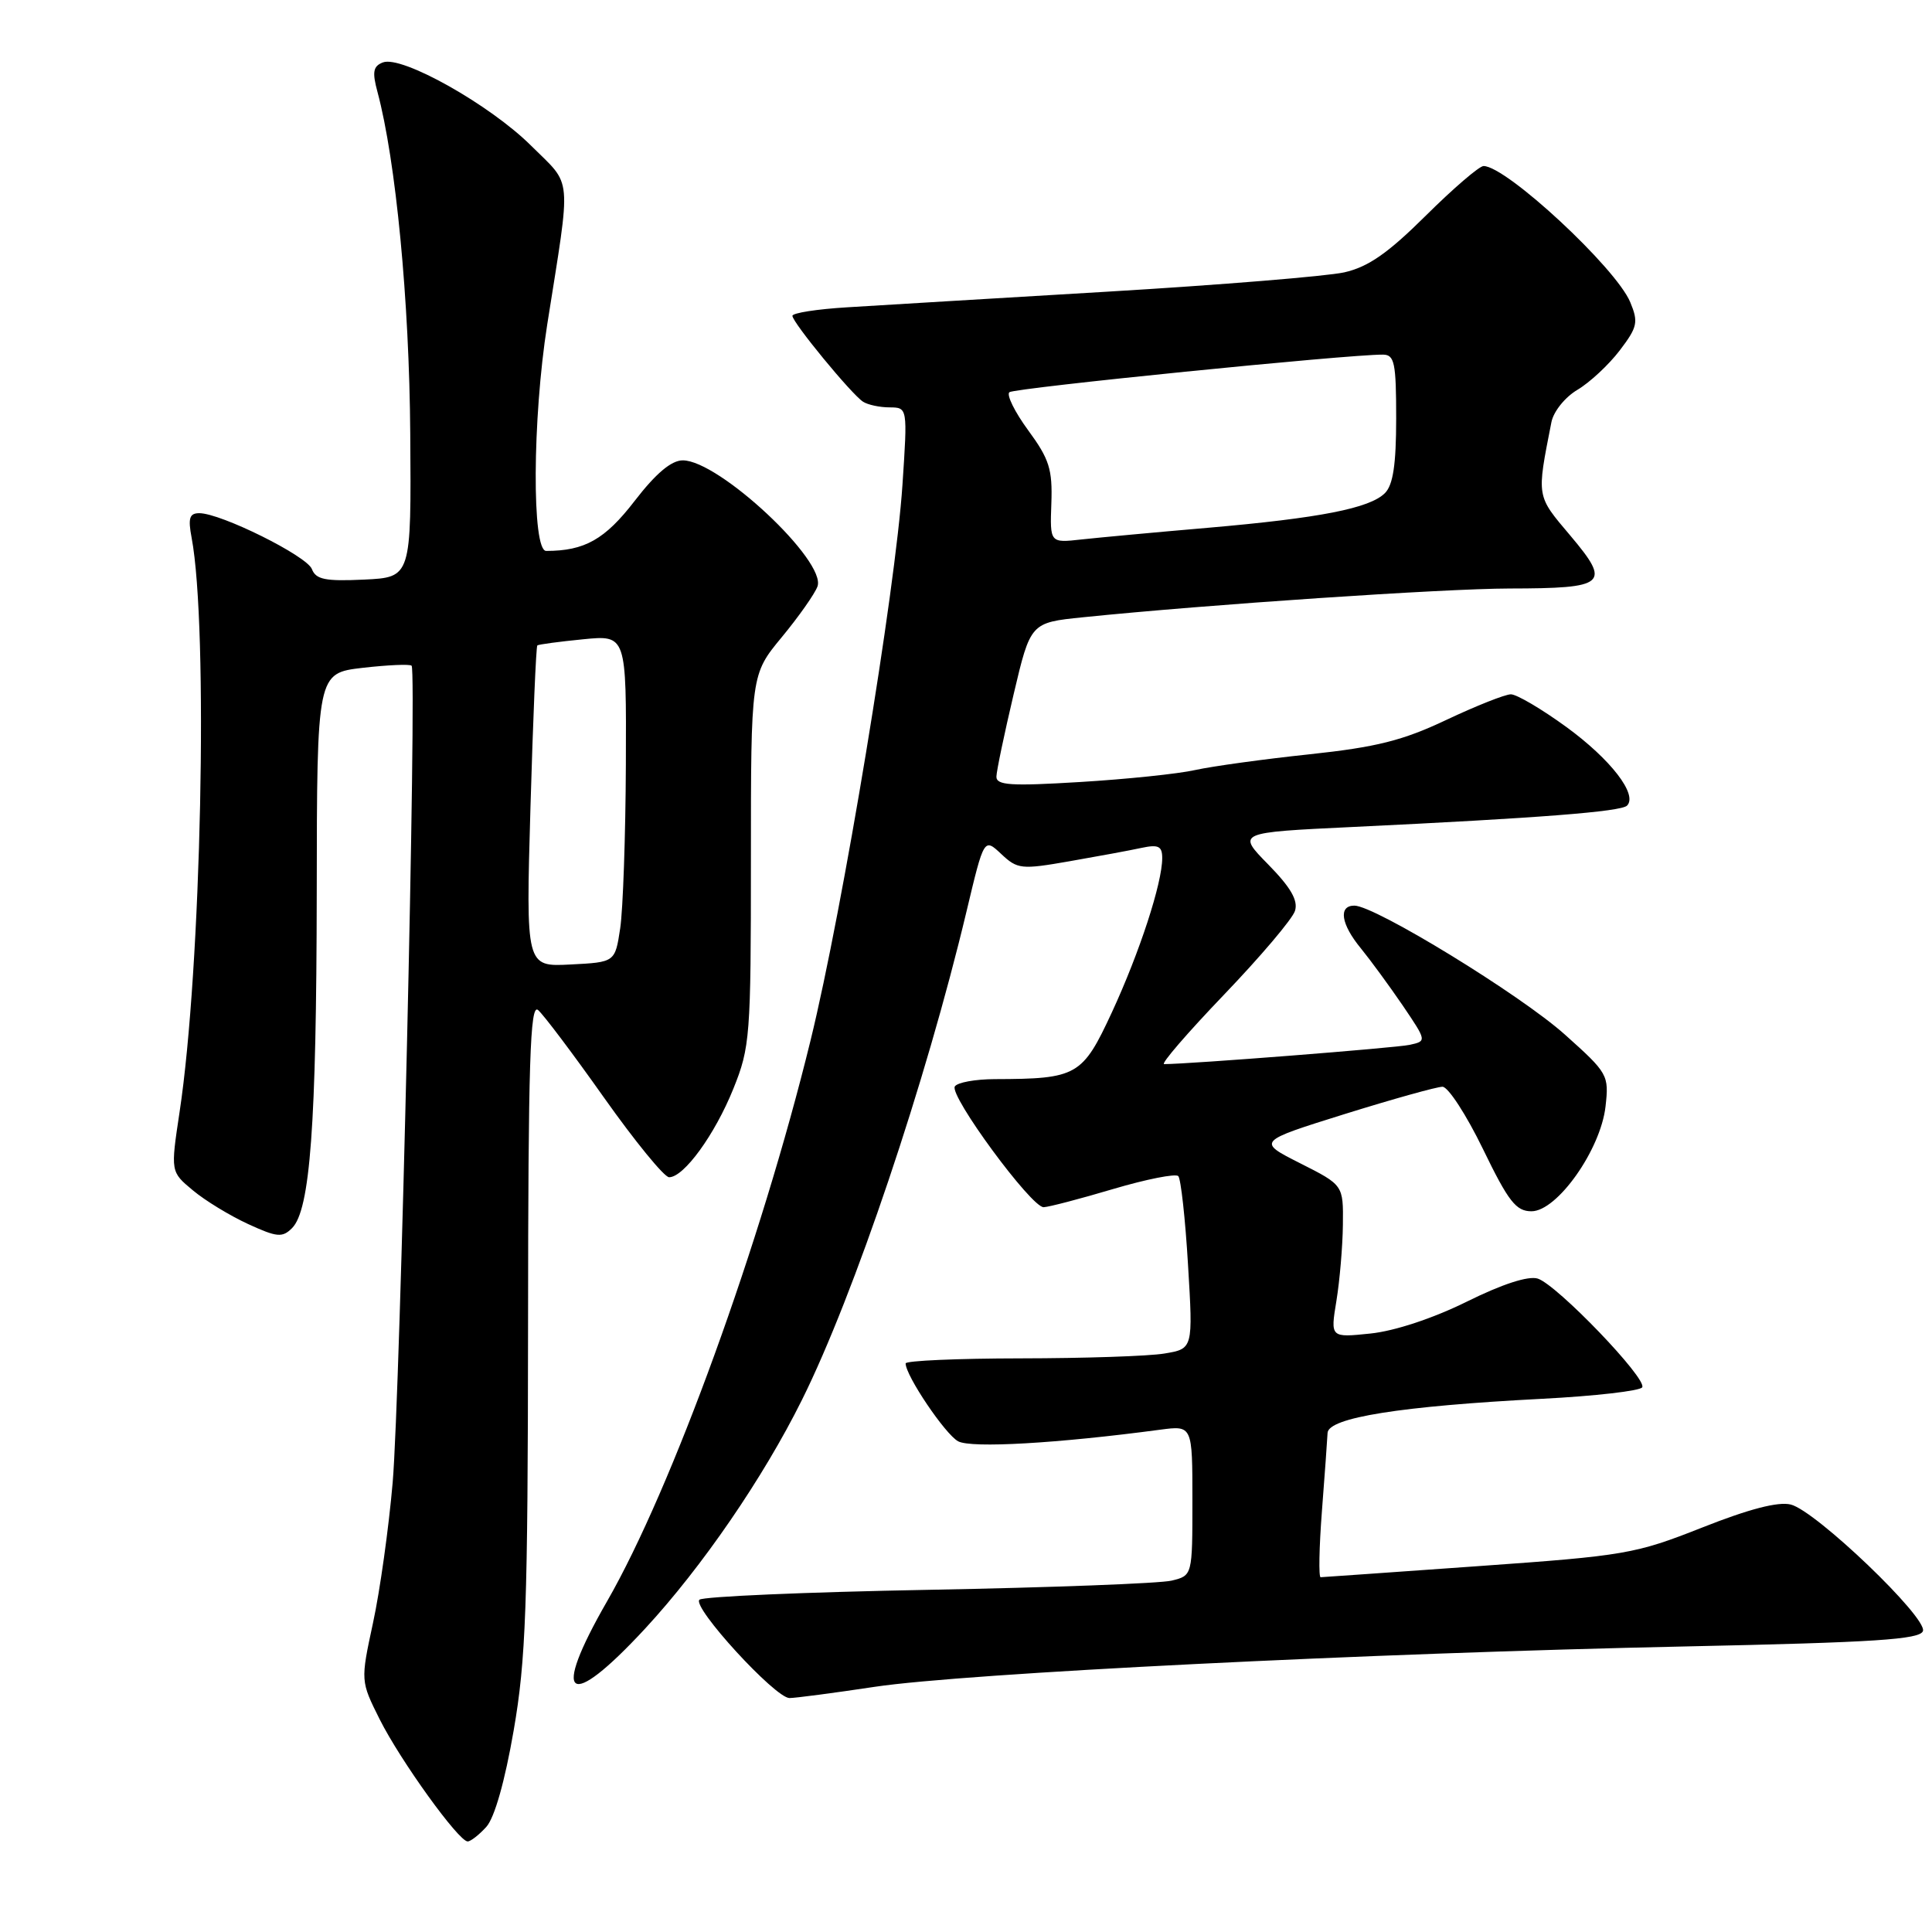 <?xml version="1.0" encoding="UTF-8" standalone="no"?>
<!DOCTYPE svg PUBLIC "-//W3C//DTD SVG 1.1//EN" "http://www.w3.org/Graphics/SVG/1.1/DTD/svg11.dtd" >
<svg xmlns="http://www.w3.org/2000/svg" xmlns:xlink="http://www.w3.org/1999/xlink" version="1.1" viewBox="0 0 256 256">
 <g >
 <path fill="currentColor"
d=" M 64.44 242.07 C 65.53 240.87 66.90 236.02 68.06 229.32 C 69.69 219.91 69.94 212.92 69.97 175.63 C 69.99 140.68 70.24 132.95 71.29 133.83 C 72.00 134.42 75.94 139.65 80.04 145.45 C 84.14 151.24 88.02 155.99 88.66 155.99 C 90.61 156.00 94.72 150.35 97.17 144.27 C 99.39 138.77 99.50 137.33 99.50 113.94 C 99.50 89.38 99.50 89.38 103.58 84.44 C 105.83 81.72 107.96 78.69 108.32 77.71 C 109.54 74.36 95.27 61.00 90.47 61.00 C 88.96 61.00 86.91 62.72 84.09 66.38 C 80.16 71.48 77.47 73.00 72.37 73.00 C 70.46 73.00 70.54 55.52 72.51 43.00 C 75.71 22.72 75.90 24.80 70.38 19.31 C 64.94 13.89 53.23 7.31 50.74 8.27 C 49.44 8.77 49.30 9.53 50.02 12.19 C 52.45 21.27 54.24 39.83 54.36 57.48 C 54.50 76.50 54.50 76.50 48.24 76.80 C 43.11 77.04 41.86 76.79 41.33 75.41 C 40.66 73.66 29.26 68.00 26.41 68.00 C 25.10 68.00 24.90 68.66 25.39 71.25 C 27.63 83.14 26.68 128.37 23.79 147.38 C 22.60 155.27 22.60 155.27 25.55 157.72 C 27.17 159.08 30.46 161.08 32.87 162.19 C 36.70 163.95 37.41 164.02 38.70 162.73 C 41.10 160.32 41.93 149.09 41.97 118.35 C 42.00 89.20 42.00 89.20 48.06 88.49 C 51.40 88.11 54.31 87.98 54.54 88.21 C 55.26 88.92 53.03 184.87 52.03 196.45 C 51.51 202.47 50.34 210.84 49.42 215.07 C 47.77 222.74 47.77 222.74 50.32 227.84 C 53.07 233.31 60.77 244.00 61.97 244.00 C 62.36 244.00 63.48 243.13 64.44 242.07 Z  M 115.92 223.51 C 127.94 221.71 181.26 219.05 223.42 218.16 C 248.44 217.63 254.42 217.24 254.80 216.12 C 255.39 214.34 240.61 200.19 237.29 199.36 C 235.63 198.94 231.75 199.95 225.54 202.41 C 216.68 205.91 215.37 206.14 195.89 207.52 C 184.67 208.32 175.27 208.98 174.99 208.99 C 174.72 208.99 174.79 205.06 175.16 200.25 C 175.53 195.44 175.87 190.76 175.91 189.87 C 176.02 187.84 185.60 186.32 204.29 185.35 C 211.32 184.99 217.31 184.30 217.60 183.83 C 218.30 182.71 206.32 170.24 203.76 169.42 C 202.51 169.03 199.07 170.14 194.35 172.48 C 189.88 174.69 184.79 176.37 181.59 176.70 C 176.28 177.25 176.28 177.25 177.08 172.38 C 177.52 169.69 177.91 165.14 177.94 162.27 C 178.00 157.03 178.00 157.03 172.28 154.14 C 166.56 151.25 166.56 151.25 178.17 147.62 C 184.56 145.63 190.39 144.00 191.14 144.00 C 191.89 144.01 194.30 147.72 196.50 152.25 C 199.88 159.22 200.88 160.50 202.93 160.50 C 206.33 160.50 212.09 152.35 212.74 146.62 C 213.21 142.45 213.07 142.20 207.36 137.09 C 201.47 131.81 182.18 120.00 179.46 120.00 C 177.31 120.00 177.68 122.46 180.33 125.67 C 181.60 127.23 184.09 130.63 185.86 133.22 C 189.06 137.95 189.06 137.95 186.78 138.45 C 184.95 138.85 157.57 141.00 154.25 141.00 C 153.77 141.00 157.34 136.86 162.18 131.81 C 167.02 126.76 171.26 121.76 171.59 120.70 C 172.03 119.32 171.04 117.60 168.05 114.55 C 163.89 110.31 163.89 110.31 179.20 109.58 C 203.92 108.40 214.79 107.55 215.59 106.75 C 217.04 105.29 213.43 100.62 207.55 96.33 C 204.28 93.95 200.97 92.00 200.20 92.00 C 199.44 92.00 195.59 93.53 191.65 95.39 C 185.86 98.13 182.40 99.00 173.50 99.95 C 167.45 100.59 160.65 101.53 158.38 102.03 C 156.12 102.54 149.26 103.25 143.13 103.62 C 133.93 104.18 132.01 104.06 132.03 102.90 C 132.05 102.13 133.08 97.22 134.31 92.00 C 136.55 82.50 136.55 82.50 143.52 81.79 C 160.04 80.10 191.24 78.00 200.00 77.98 C 212.86 77.96 213.50 77.41 208.11 71.01 C 203.53 65.59 203.60 65.98 205.57 55.94 C 205.85 54.52 207.38 52.62 209.02 51.65 C 210.64 50.69 213.16 48.35 214.61 46.45 C 216.97 43.35 217.12 42.70 216.02 40.05 C 214.14 35.50 199.60 22.00 196.58 22.00 C 196.01 22.00 192.57 24.96 188.93 28.57 C 183.90 33.56 181.30 35.37 178.12 36.09 C 175.81 36.60 161.68 37.76 146.71 38.65 C 131.75 39.54 116.24 40.47 112.25 40.72 C 108.26 40.96 105.00 41.47 105.00 41.85 C 105.00 42.72 112.83 52.25 114.36 53.23 C 114.99 53.64 116.57 53.98 117.88 53.98 C 120.26 54.00 120.26 54.00 119.58 64.25 C 118.65 78.27 111.69 120.37 107.40 137.87 C 100.82 164.76 89.03 197.25 80.43 212.20 C 72.94 225.23 75.23 226.87 85.47 215.81 C 93.00 207.67 101.13 195.83 106.26 185.50 C 113.17 171.61 122.67 143.41 128.07 120.76 C 130.39 111.02 130.39 111.02 132.67 113.16 C 134.82 115.18 135.32 115.24 141.72 114.12 C 145.45 113.47 149.74 112.68 151.25 112.35 C 153.50 111.87 154.00 112.12 154.00 113.70 C 154.00 117.02 151.01 126.18 147.33 134.14 C 143.42 142.57 142.73 142.96 131.81 142.99 C 129.23 143.00 126.85 143.43 126.52 143.96 C 125.77 145.19 136.67 160.01 138.29 159.96 C 138.96 159.94 143.10 158.86 147.50 157.55 C 151.90 156.25 155.78 155.48 156.13 155.84 C 156.47 156.20 157.06 161.50 157.42 167.61 C 158.09 178.72 158.09 178.72 154.29 179.35 C 152.21 179.70 143.64 179.98 135.25 179.99 C 126.86 180.00 120.00 180.30 120.00 180.66 C 120.00 182.28 125.25 190.06 126.96 190.98 C 128.71 191.92 140.13 191.26 153.75 189.44 C 158.00 188.88 158.00 188.88 158.00 198.82 C 158.00 208.77 158.00 208.77 155.25 209.44 C 153.74 209.81 139.22 210.36 123.00 210.66 C 106.78 210.96 93.13 211.55 92.68 211.97 C 91.66 212.93 102.71 225.00 104.61 225.00 C 105.38 225.00 110.47 224.33 115.92 223.51 Z  M 70.29 106.94 C 70.63 95.29 71.03 85.66 71.20 85.52 C 71.36 85.39 74.09 85.02 77.25 84.71 C 83.00 84.14 83.00 84.14 82.93 101.32 C 82.89 110.77 82.55 120.53 82.18 123.00 C 81.50 127.50 81.50 127.50 75.59 127.80 C 69.68 128.11 69.68 128.11 70.29 106.94 Z  M 139.31 66.70 C 139.47 62.19 139.04 60.83 136.25 57.03 C 134.46 54.59 133.34 52.32 133.75 51.97 C 134.41 51.41 178.68 46.95 183.25 46.99 C 184.78 47.00 185.00 48.07 185.00 55.43 C 185.00 61.55 184.59 64.26 183.51 65.34 C 181.50 67.35 174.89 68.65 160.00 69.94 C 153.12 70.53 145.61 71.23 143.31 71.48 C 139.12 71.95 139.12 71.95 139.31 66.70 Z "/>
</g>
</svg>